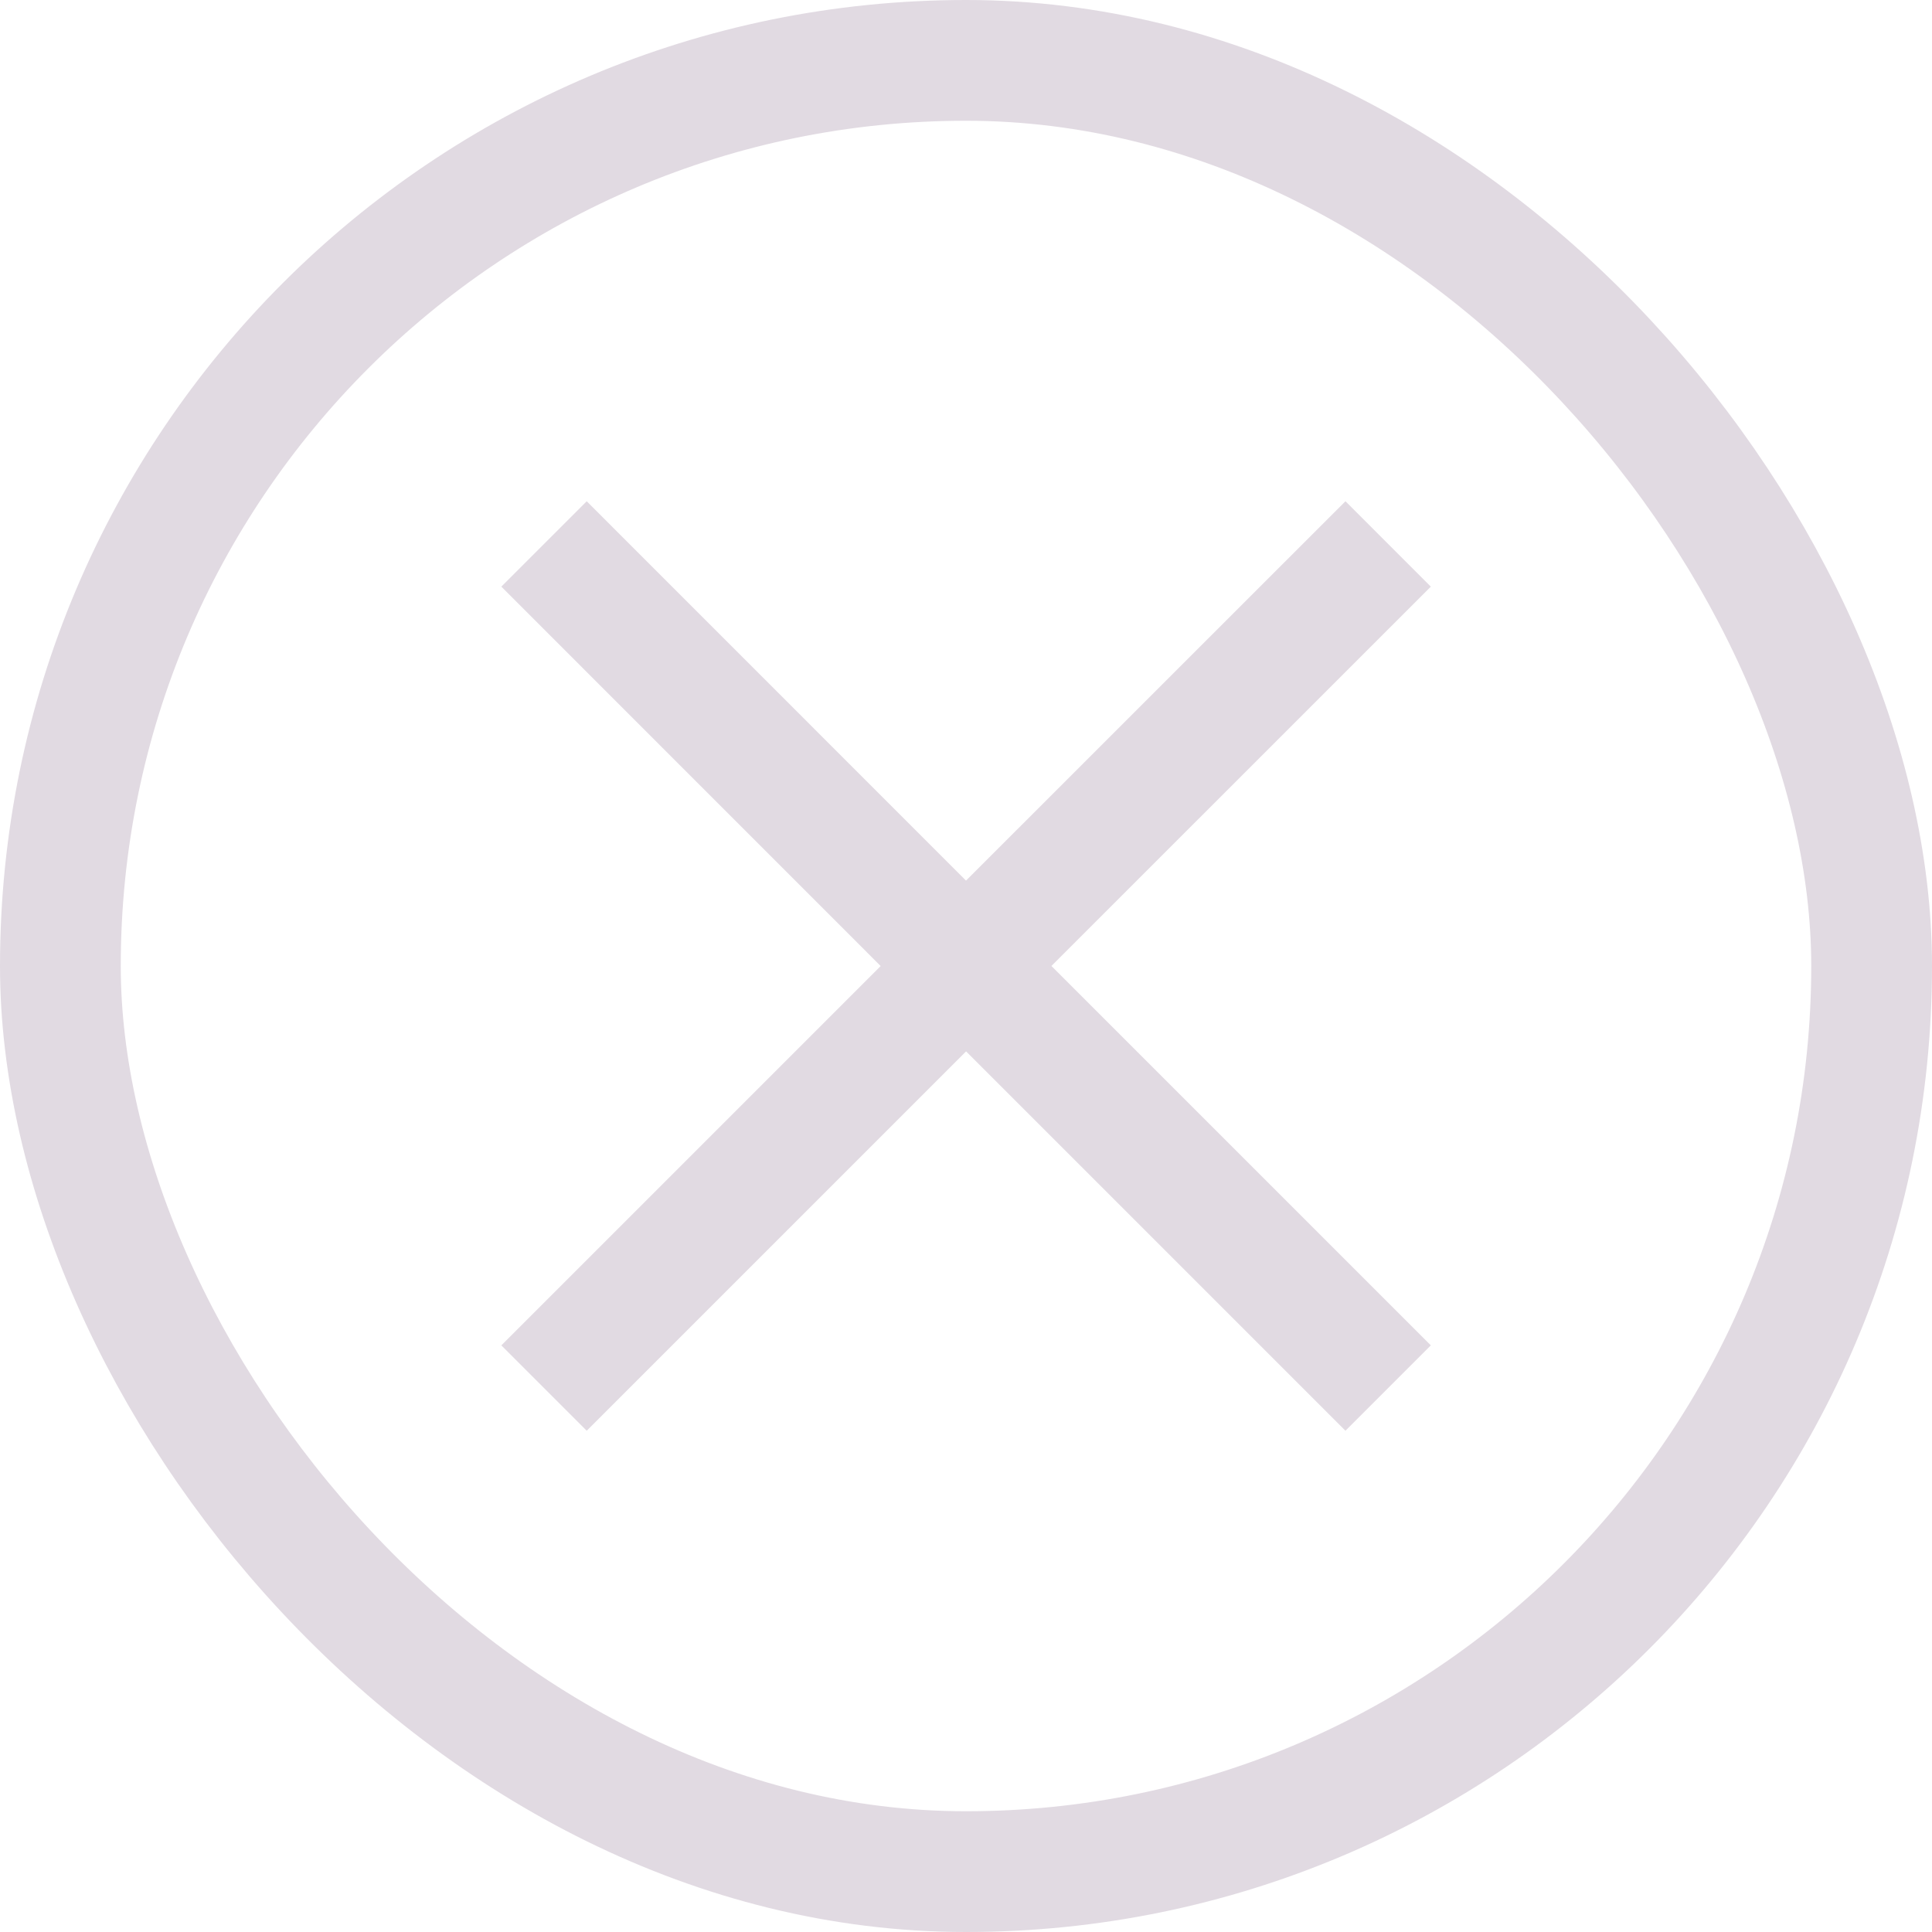 <svg viewBox="0 0 24 24" xmlns="http://www.w3.org/2000/svg" xmlns:xlink="http://www.w3.org/1999/xlink" width="24" height="24" fill="none" clip-path="url(#clipPath_0)" customFrame="url(#clipPath_0)">
	<defs>
		<clipPath id="clipPath_0">
			<rect width="24" height="24" x="0" y="0" rx="11.25" fill="rgb(255,255,255)" />
		</clipPath>
	</defs>
	<rect id="cancel" width="24" height="24" x="0" y="0" rx="11.25" fill="rgb(255,255,255)" fill-opacity="0" />
	<rect id="cancel" width="22.5" height="22.5" x="0.75" y="0.75" rx="11.25" stroke="rgb(224.673,217.179,225.25)" stroke-width="1.5" />
	<path id="Vector" d="M6.758 17.243L12.001 12L17.244 17.243M17.244 6.757L12 12L6.758 6.757" fill-rule="nonzero" stroke="rgb(224.673,217.179,225.25)" stroke-width="1.5" />
</svg>
